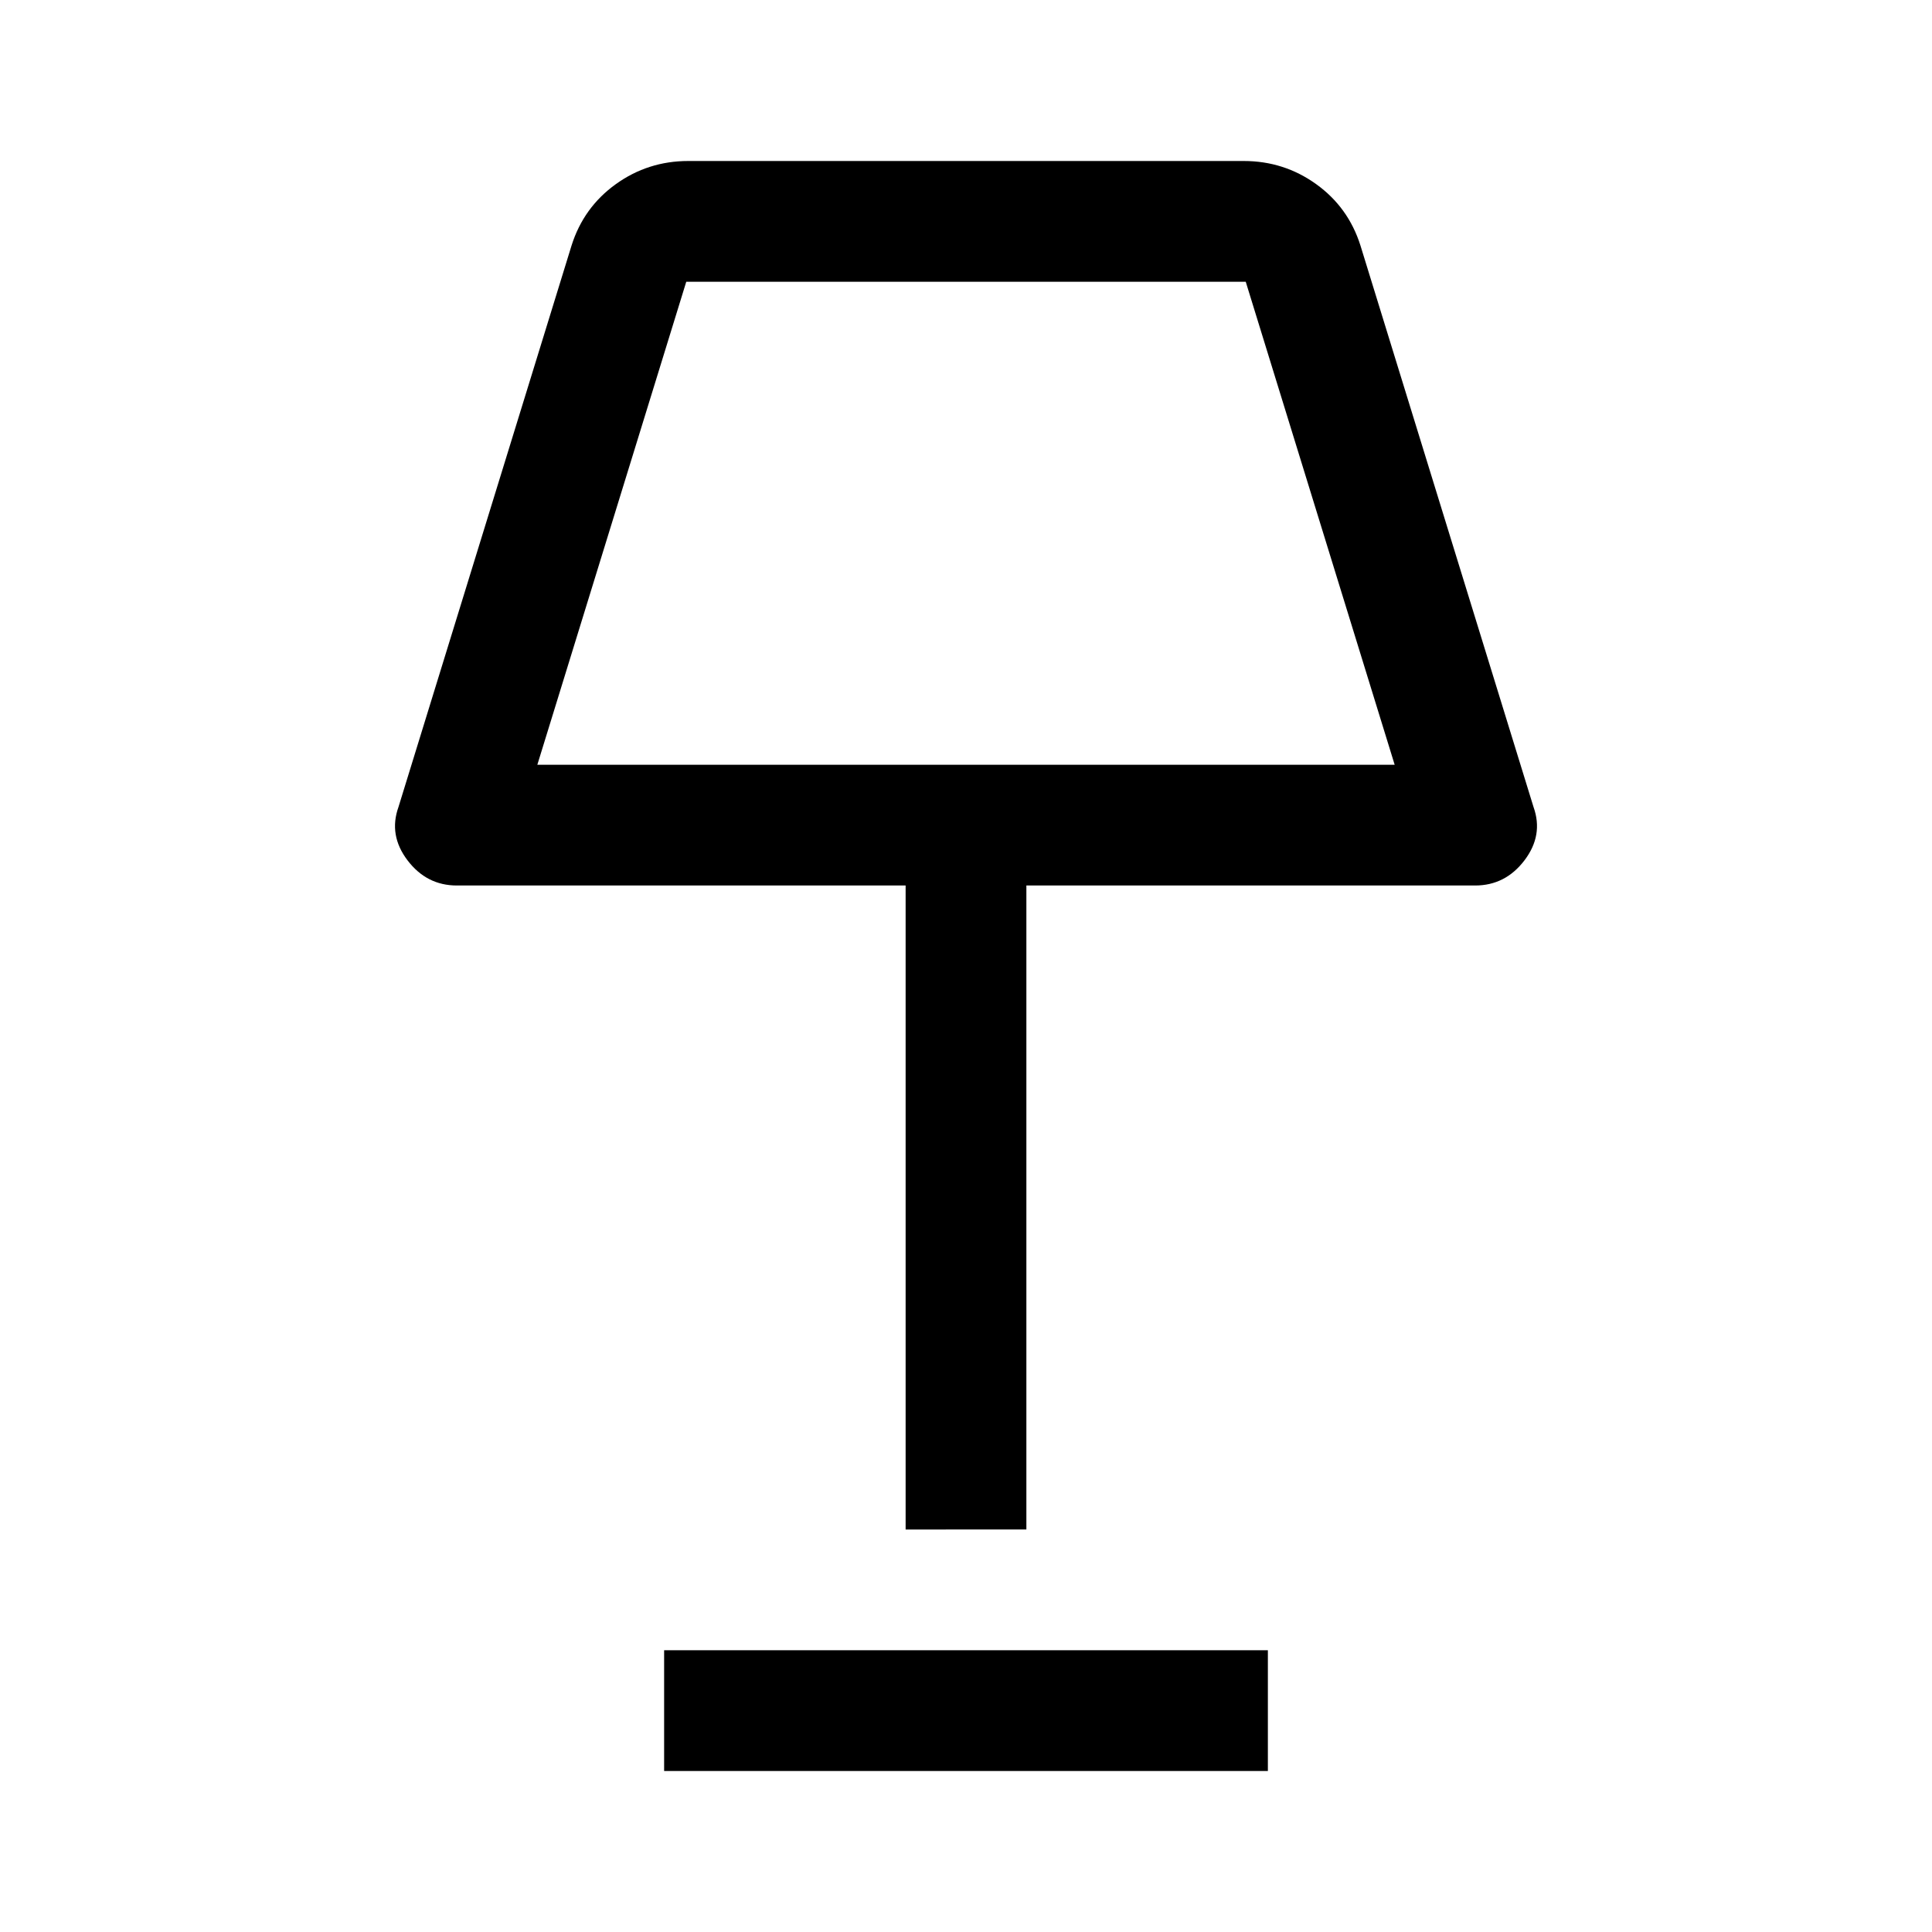 <svg xmlns="http://www.w3.org/2000/svg" width="48" height="48"><path d="M22.5 38V22H11.35q-.75 0-1.225-.625-.475-.625-.225-1.325L14.2 6.1q.3-.95 1.1-1.525T17.1 4h13.8q1 0 1.8.575T33.8 6.1l4.3 13.95q.25.7-.225 1.325T36.65 22H25.5v16zm-9.15-19h21.3l-3.7-12h-13.9zm3.15 25v-3h15v3zM24 13z"/></svg>